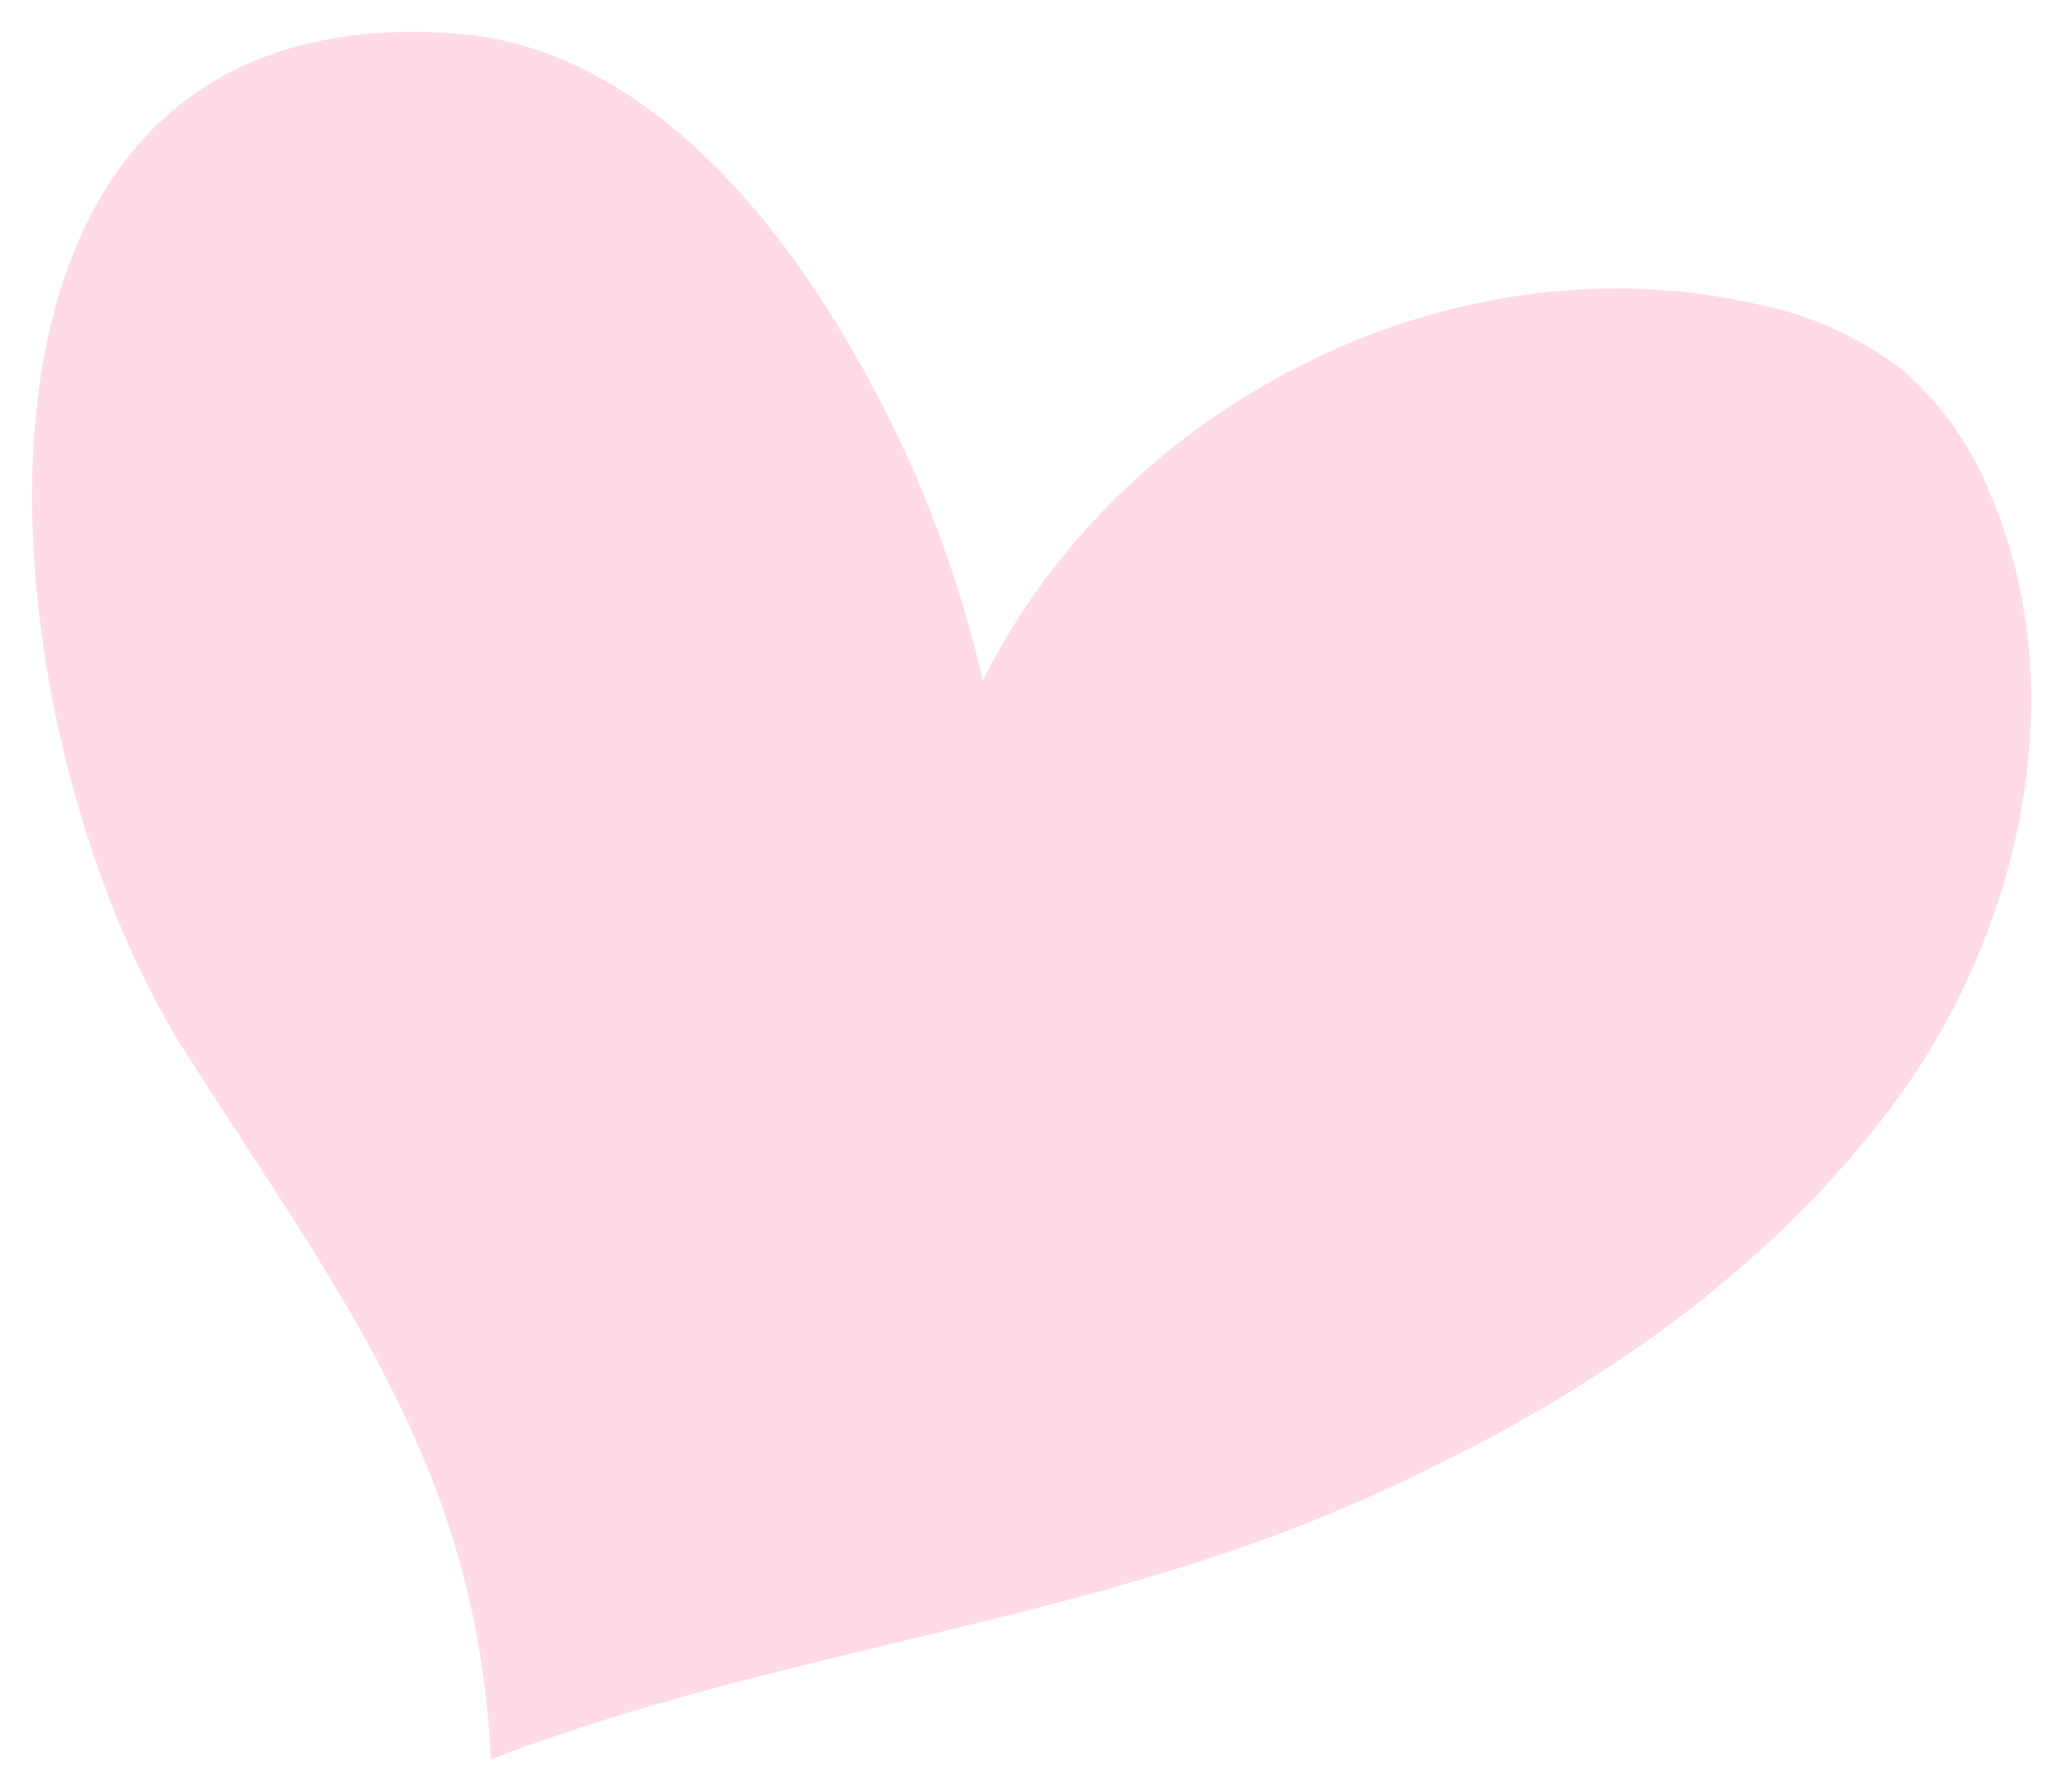 <svg width="50" height="43" viewBox="0 0 50 43" fill="none" xmlns="http://www.w3.org/2000/svg">
<path id="Vector" d="M33.373 35.968C26.461 39.171 18.984 39.702 11.841 42.457C11.537 35.341 8.036 31.02 4.423 25.307C-0.416 17.649 -2.372 -0.233 11.059 0.815C14.643 1.095 17.582 3.872 19.623 6.928C21.542 9.801 22.931 13.02 23.717 16.423C27.11 9.598 35.207 5.667 42.414 7.344C43.705 7.597 44.92 8.154 45.966 8.972C46.888 9.792 47.606 10.83 48.062 11.998C50.068 16.794 48.734 22.624 45.607 26.759C42.481 30.894 38.115 33.808 33.373 35.968Z" fill="#FFB7D5" fill-opacity="0.5"/>
</svg>
